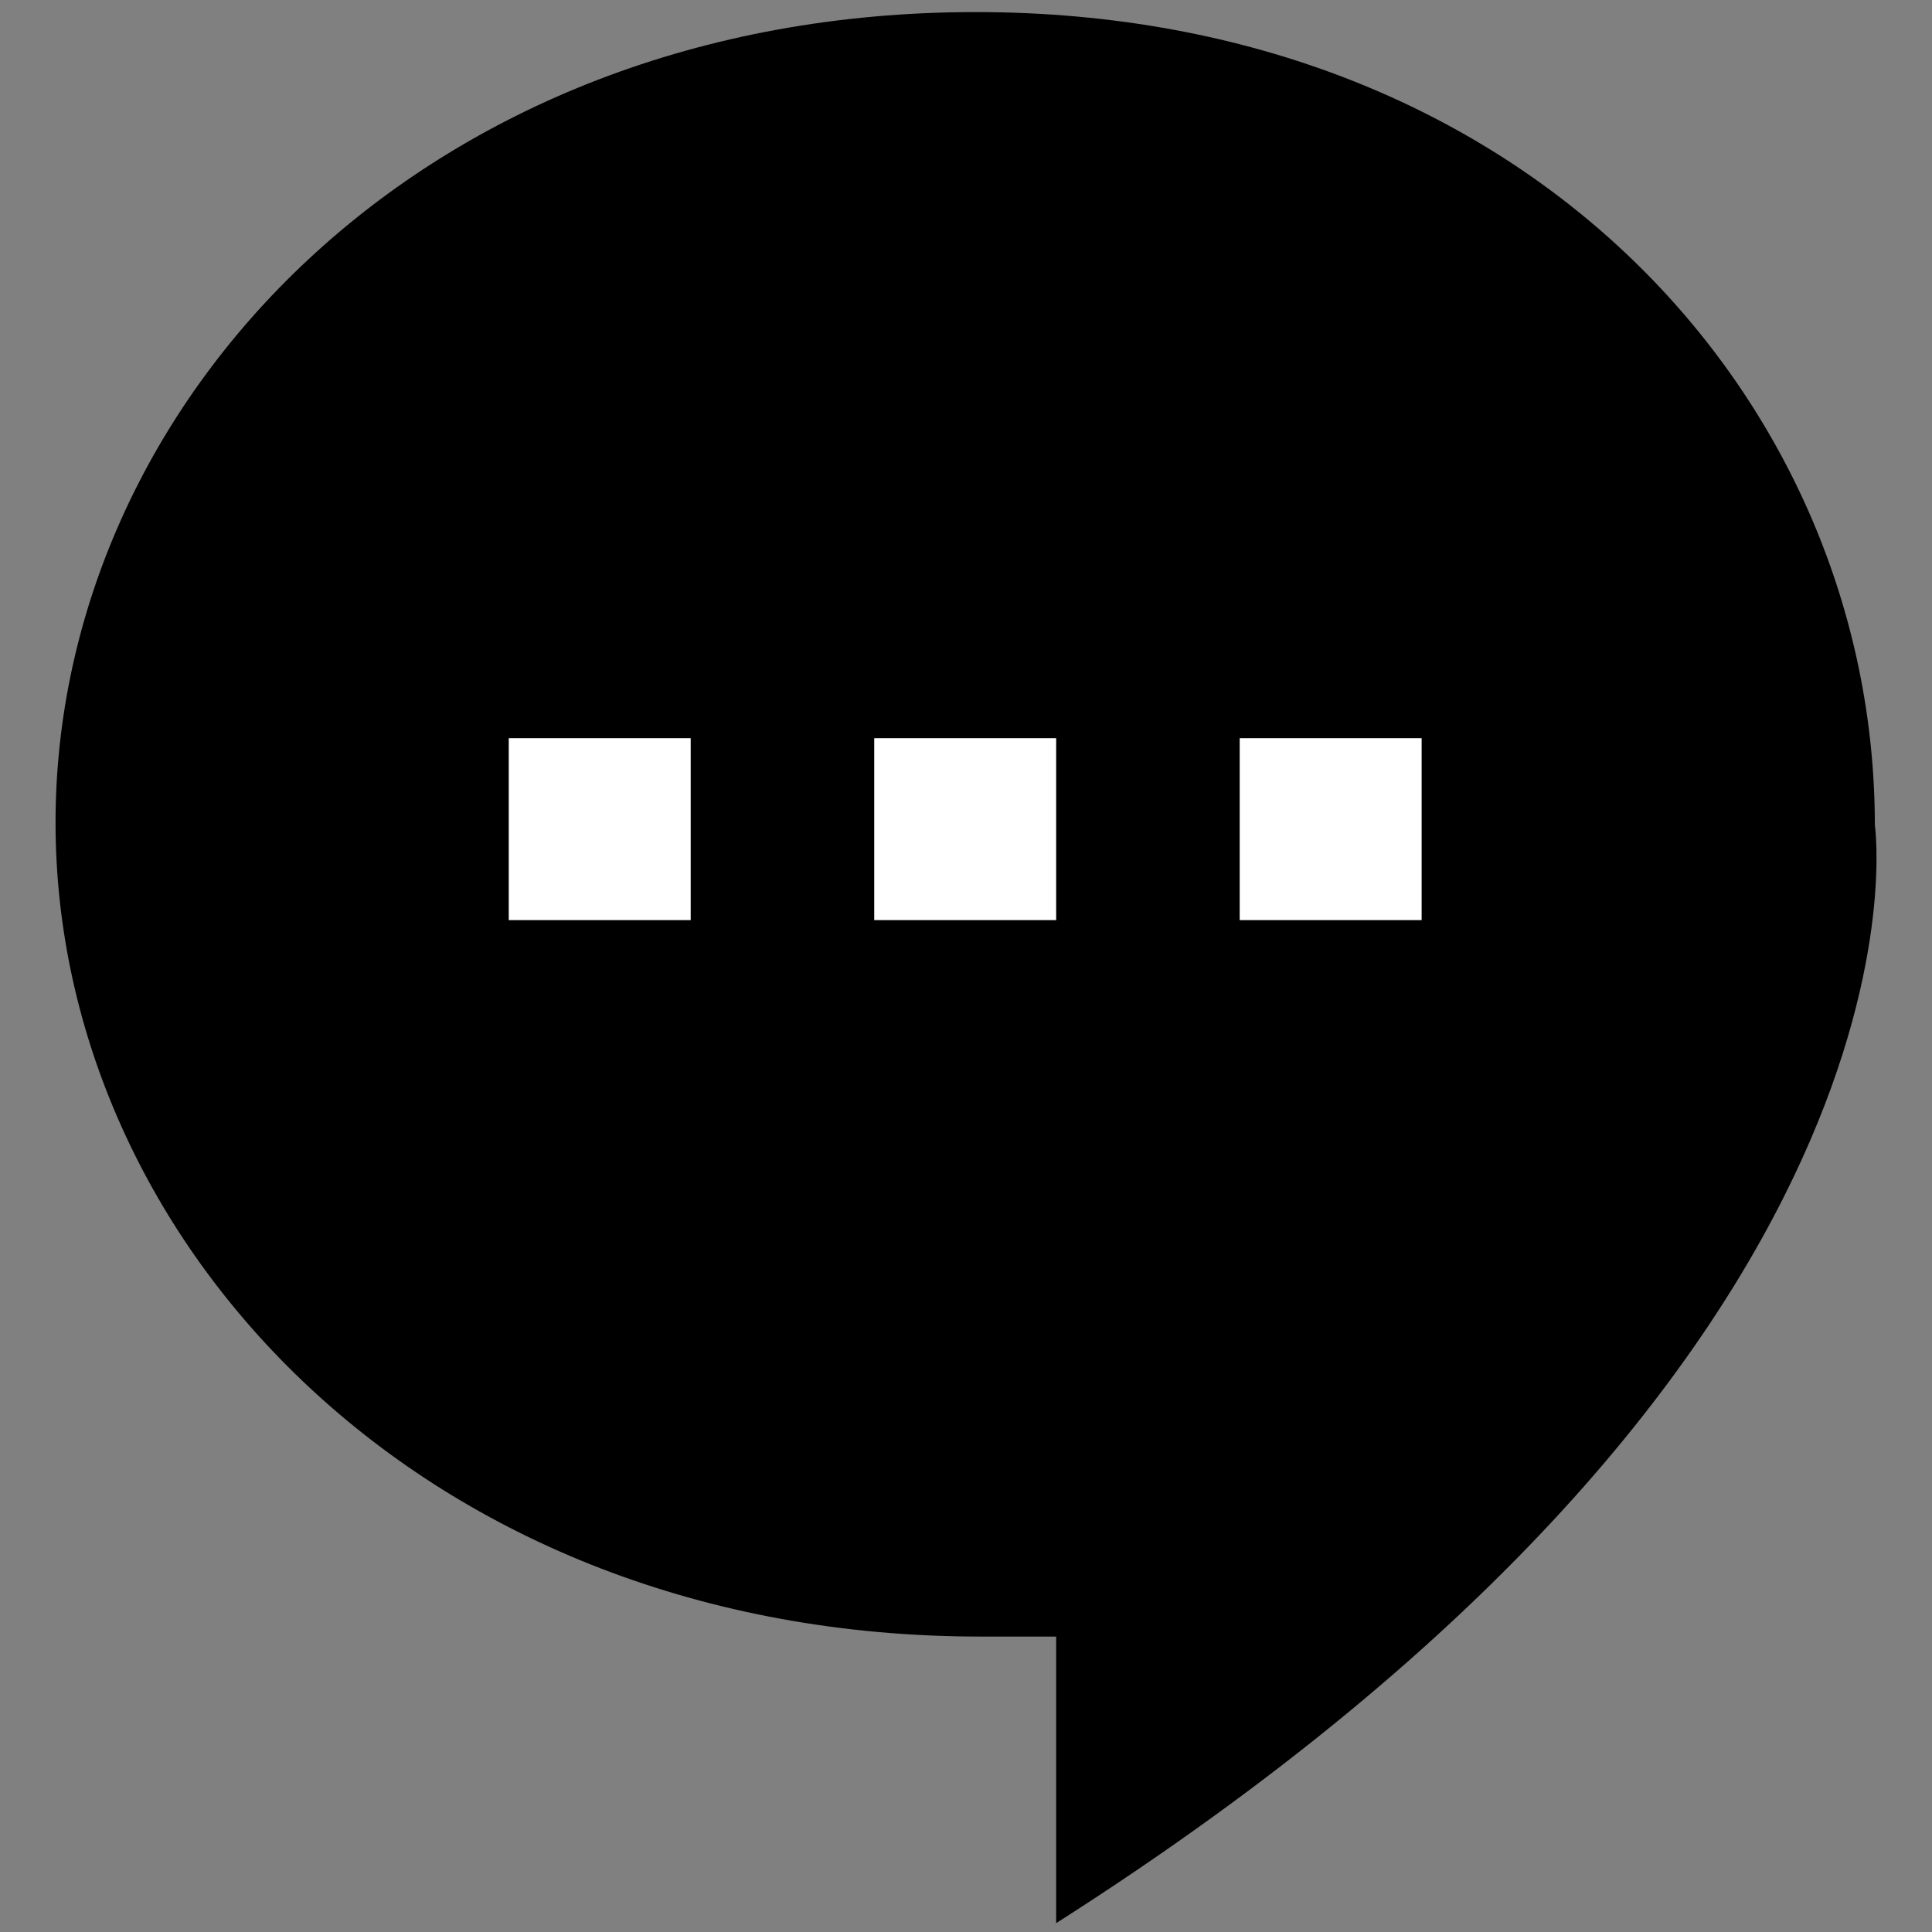 <svg id="Layer_1" data-name="Layer 1" xmlns="http://www.w3.org/2000/svg" viewBox="0 0 24 24"><rect x="0" y="0" width="24" height="24" fill="#808080" stroke="none"/><defs><style>.cls-1{fill:#fff;}</style></defs><title>Icons</title><g id="Comment-Icon"><path d="M23.29,10.25C23.29,5,19,.15,12.12.15S.69,5,.69,10.22,5.26,20.33,12.18,20.33c.32,0,.63,0,.94,0v3.56C24.25,16.8,23.29,10.25,23.29,10.25Z"/><path d="M21.07,11.59a4.3,4.3,0,0,0,.09-1.17c0-4.24-3.44-8.16-9-8.16S2.91,6.16,2.91,10.4s3.68,7.88,9.27,7.88a11.11,11.11,0,0,0,3.26-.47v1.76a19.28,19.28,0,0,0,4.32-4.76A7.53,7.53,0,0,0,21.07,11.59Z"/><rect class="cls-1" x="6.32" y="9.17" width="2.26" height="2.26"/><rect class="cls-1" x="10.86" y="9.17" width="2.26" height="2.26"/><rect class="cls-1" x="15.4" y="9.17" width="2.26" height="2.26"/></g></svg>